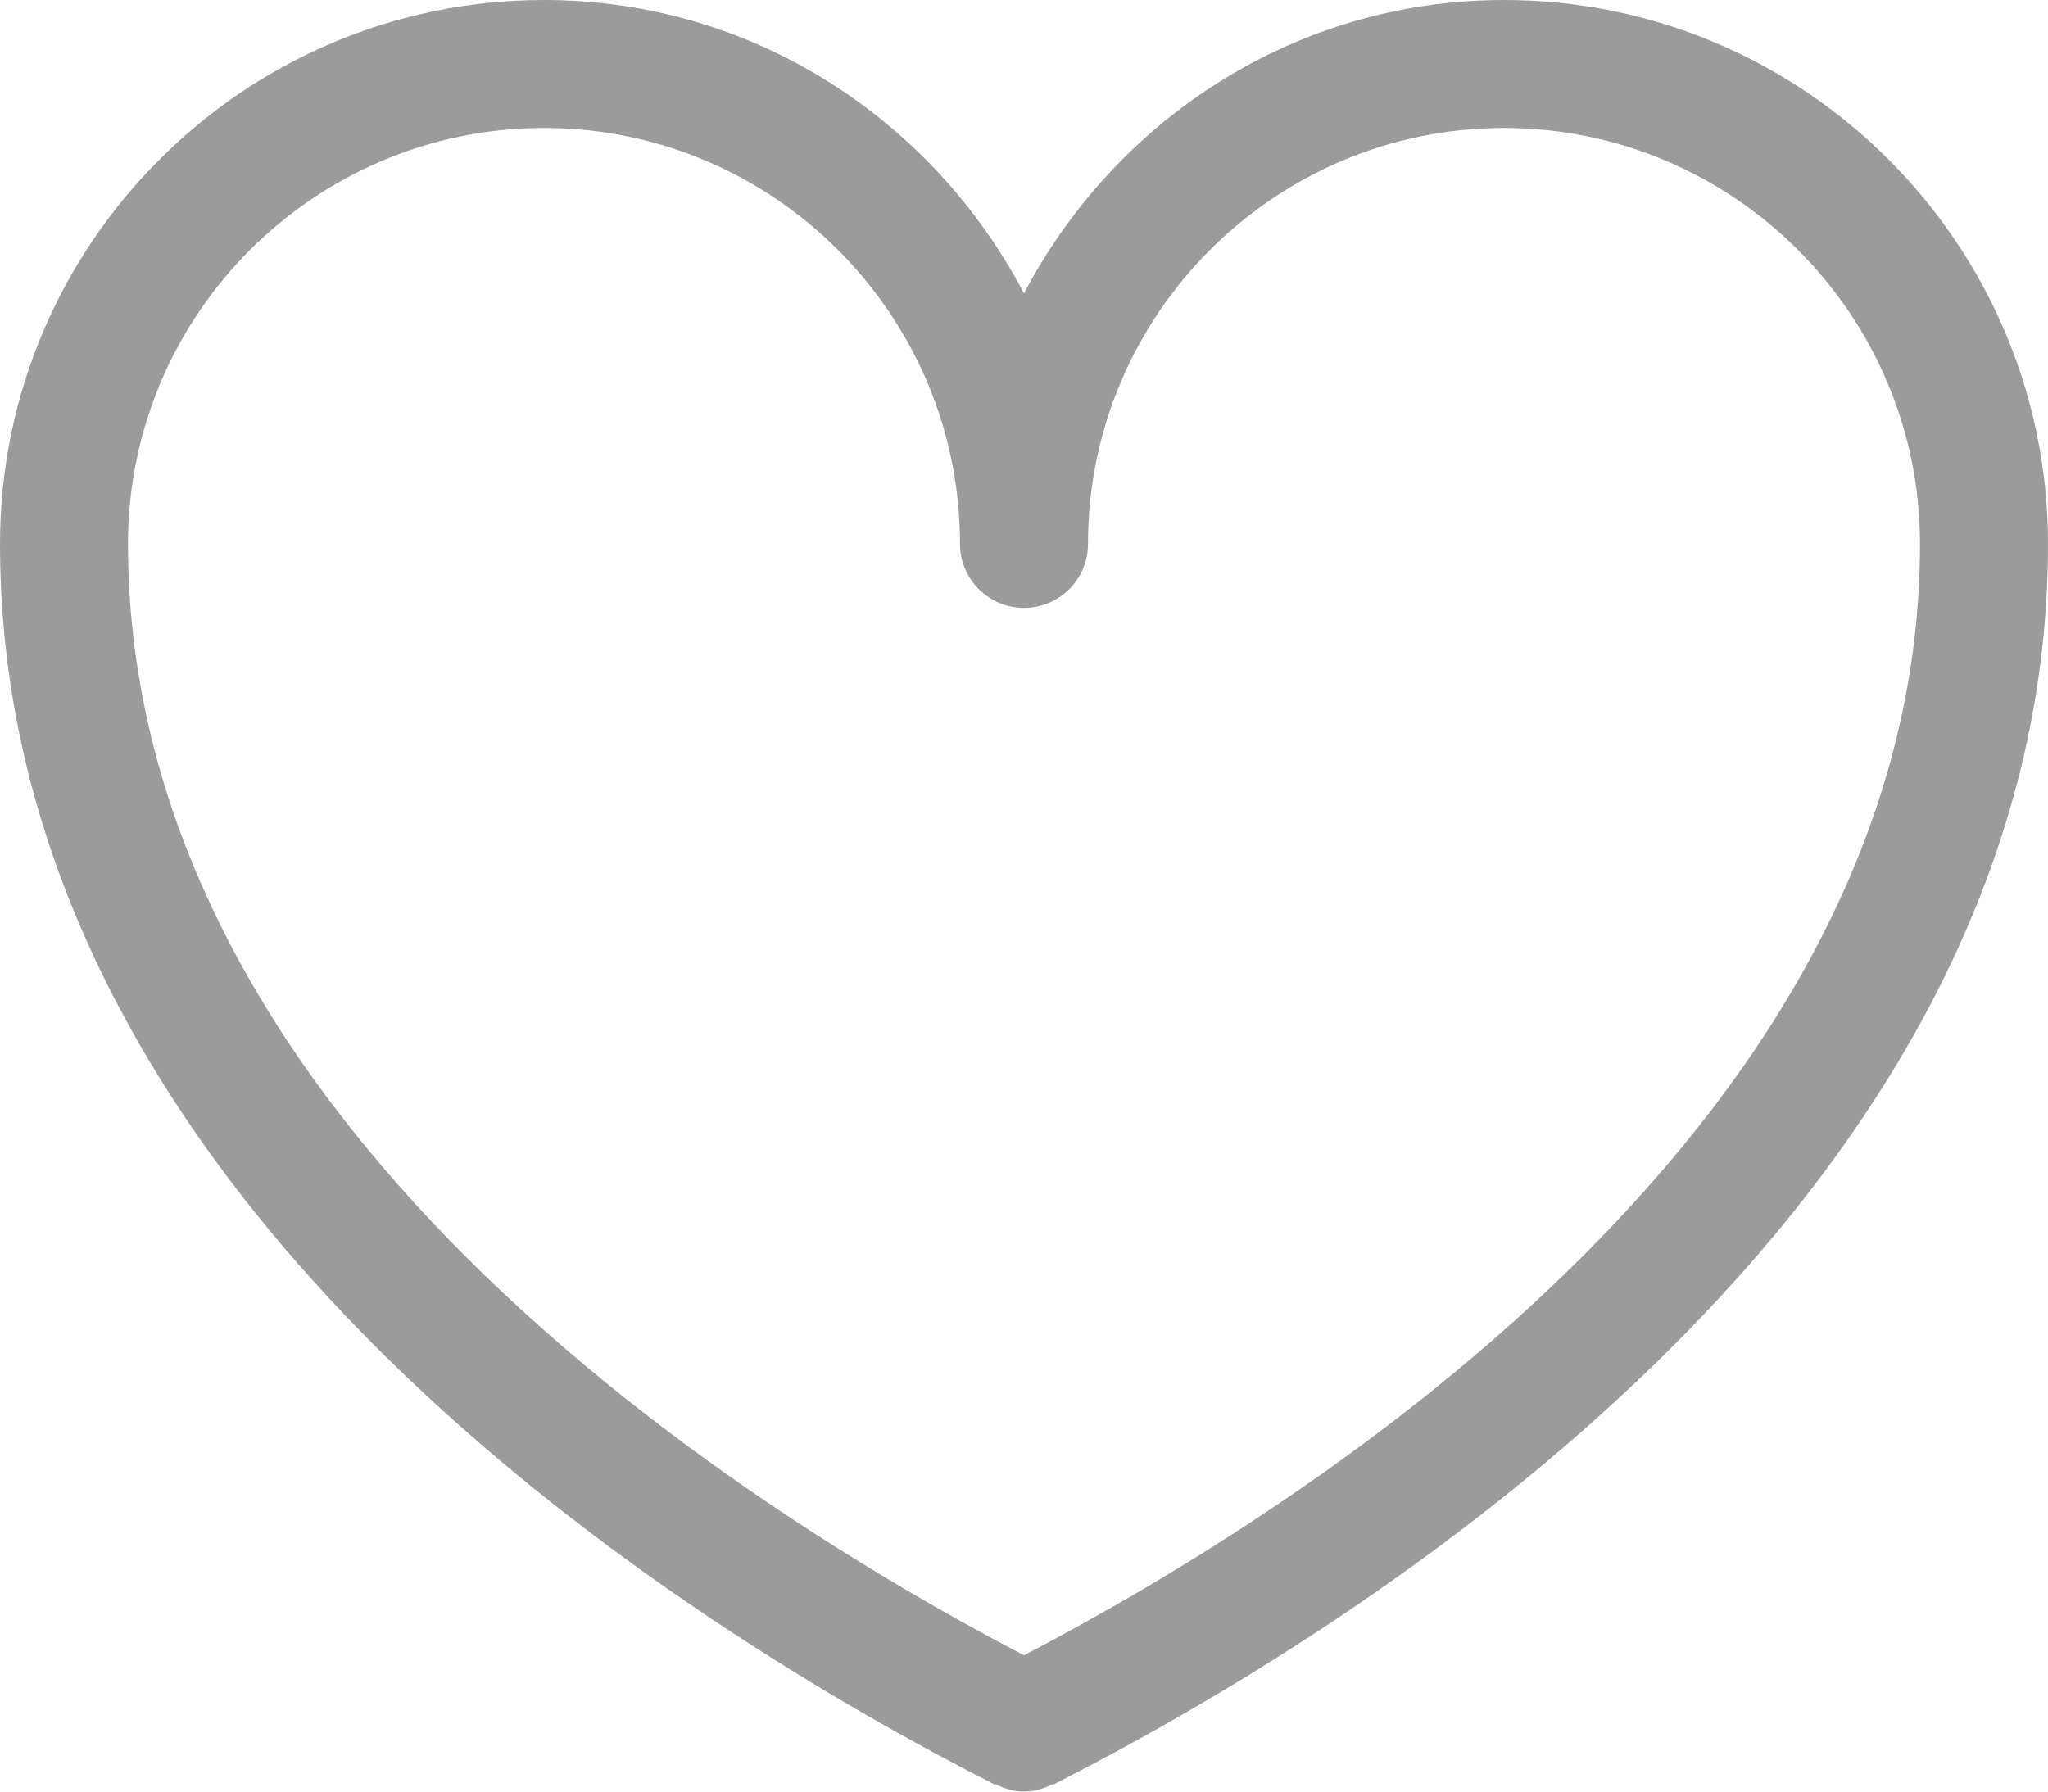 <?xml version="1.0" encoding="UTF-8"?>
<svg width="16px" height="14px" viewBox="0 0 16 14" version="1.1" xmlns="http://www.w3.org/2000/svg" xmlns:xlink="http://www.w3.org/1999/xlink">
    <!-- Generator: Sketch 49.3 (51167) - http://www.bohemiancoding.com/sketch -->
    <title>heart icon</title>
    <desc>Created with Sketch.</desc>
    <defs>
        <polygon id="path-1" points="16 7 16 14 0 14 0 7 0 0 16 0 16 7"></polygon>
    </defs>
    <g id="Page-1" stroke="none" stroke-width="1" fill="none" fill-rule="evenodd">
        <g id="icons" transform="translate(-64, -719)">
            <g id="heart-icon" transform="translate(64, 718)">
                <g id="Icon-Heart">
                    <rect id="16X16" x="0" y="0" width="16" height="16"></rect>
                    <g id="Shape-Heart" transform="translate(0, 1)">
                        <g id="heart-icon">
                            <mask id="mask-2" fill="white">
                                <use xlink:href="#path-1"></use>
                            </mask>
                            <g id="Clip-2"></g>
                        </g>
                        <path d="M8,12.935 C5.725,11.746 1,8.734 1,4.25 C1,2.458 2.458,1 4.25,1 C6.042,1 7.5,2.458 7.5,4.25 C7.5,4.526 7.724,4.75 8,4.75 C8.276,4.75 8.5,4.526 8.5,4.25 C8.5,2.458 9.958,1 11.75,1 C13.542,1 15,2.458 15,4.25 C15,8.734 10.275,11.746 8,12.935 M11.75,0 C10.116,0 8.711,0.937 8,2.293 C7.289,0.937 5.884,0 4.25,0 C1.907,0 0,1.906 0,4.25 C0,9.438 5.437,12.759 7.773,13.946 L7.776,13.941 C7.844,13.976 7.918,14 8,14 C8.082,14 8.156,13.976 8.224,13.941 L8.227,13.946 C10.563,12.759 16,9.438 16,4.25 C16,1.906 14.094,0 11.75,0" id="Fill-1" fill="#9B9B9B"></path>
                    </g>
                </g>
            </g>
        </g>
    </g>
</svg>